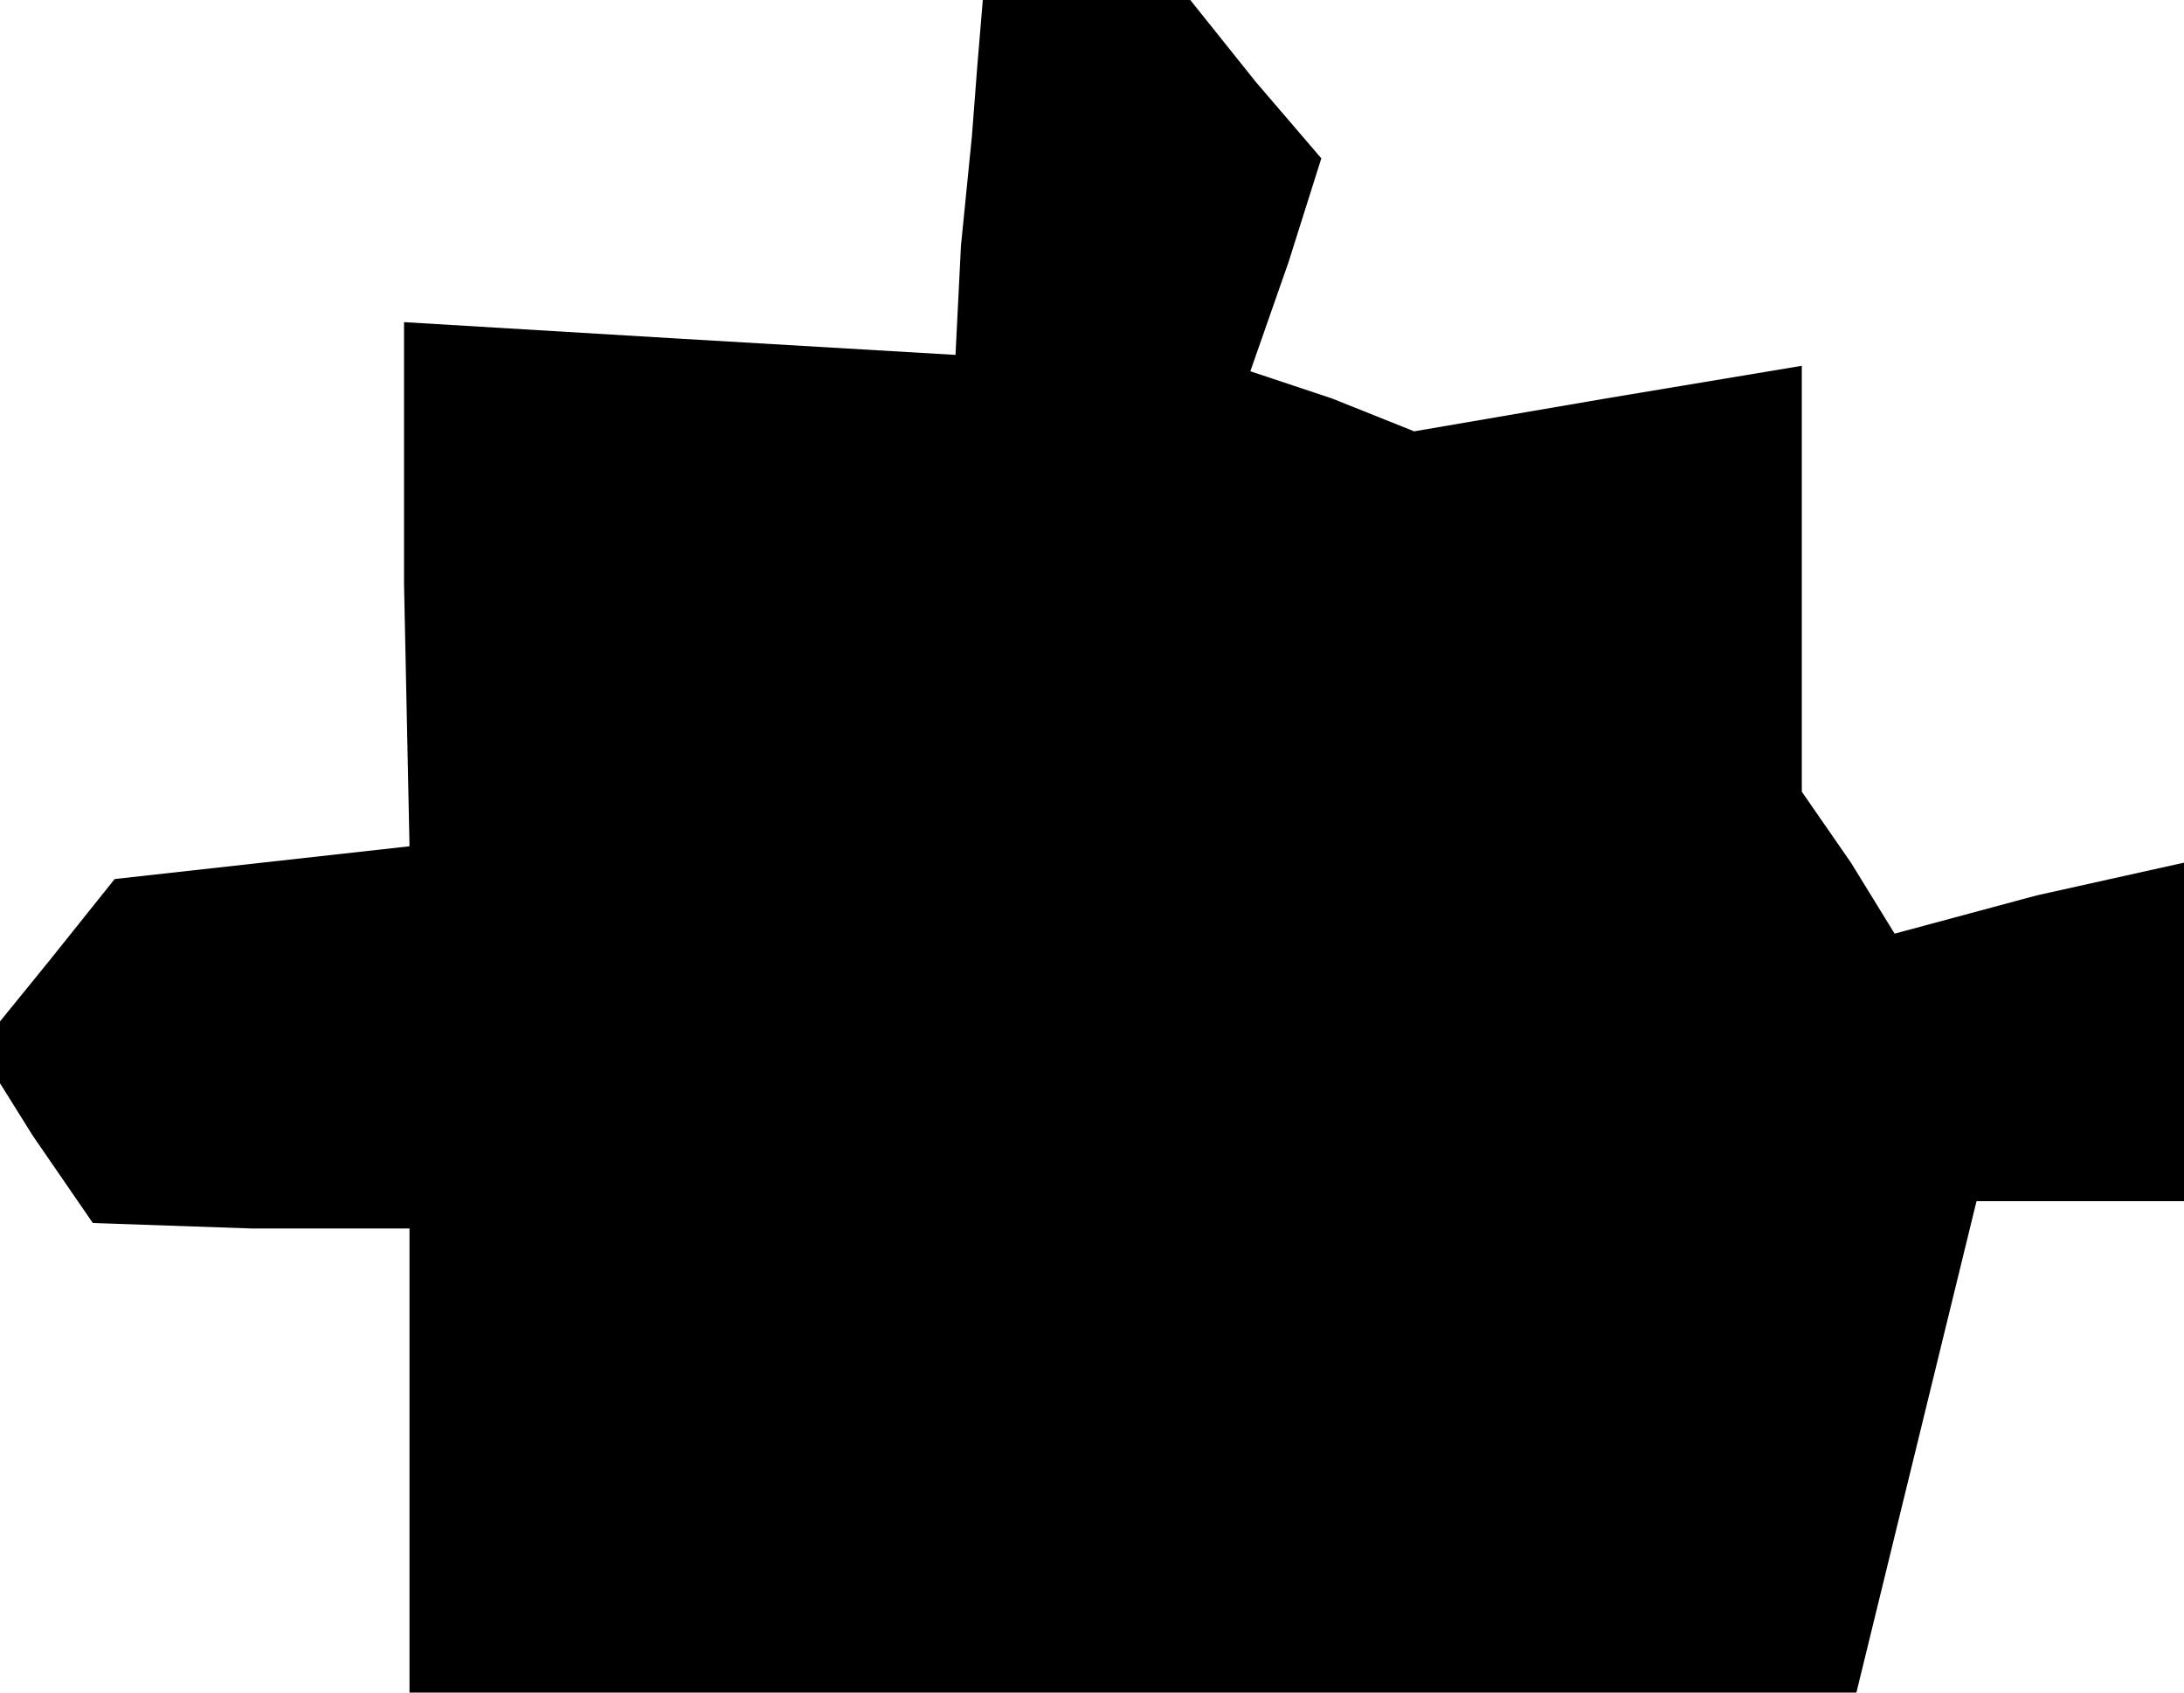 <?xml version="1.0" standalone="no"?>
<!DOCTYPE svg PUBLIC "-//W3C//DTD SVG 20010904//EN"
 "http://www.w3.org/TR/2001/REC-SVG-20010904/DTD/svg10.dtd">
<svg version="1.0" xmlns="http://www.w3.org/2000/svg"
 width="40pt" height="31pt" viewBox="0 0 40 31"
 preserveAspectRatio="xMidYMid meet">
<g transform="translate(0,31) scale(0.1,-0.1)"
fill="#000000" stroke="none">
<path d="M179 298 l-1 -13 -2 -20 -1 -20 -51 3 -50 3 0 -48 1 -48 -27 -3 -27
-3 -12 -15 -13 -16 10 -16 11 -16 29 -1 29 0 0 -43 0 -42 132 0 133 0 11 45
11 45 19 0 19 0 0 31 0 31 -27 -6 -26 -7 -8 13 -9 13 0 39 0 39 -36 -6 -35 -6
-15 6 -15 5 7 20 6 19 -12 14 -12 15 -19 0 -19 0 -1 -12z"/>
</g>
</svg>
